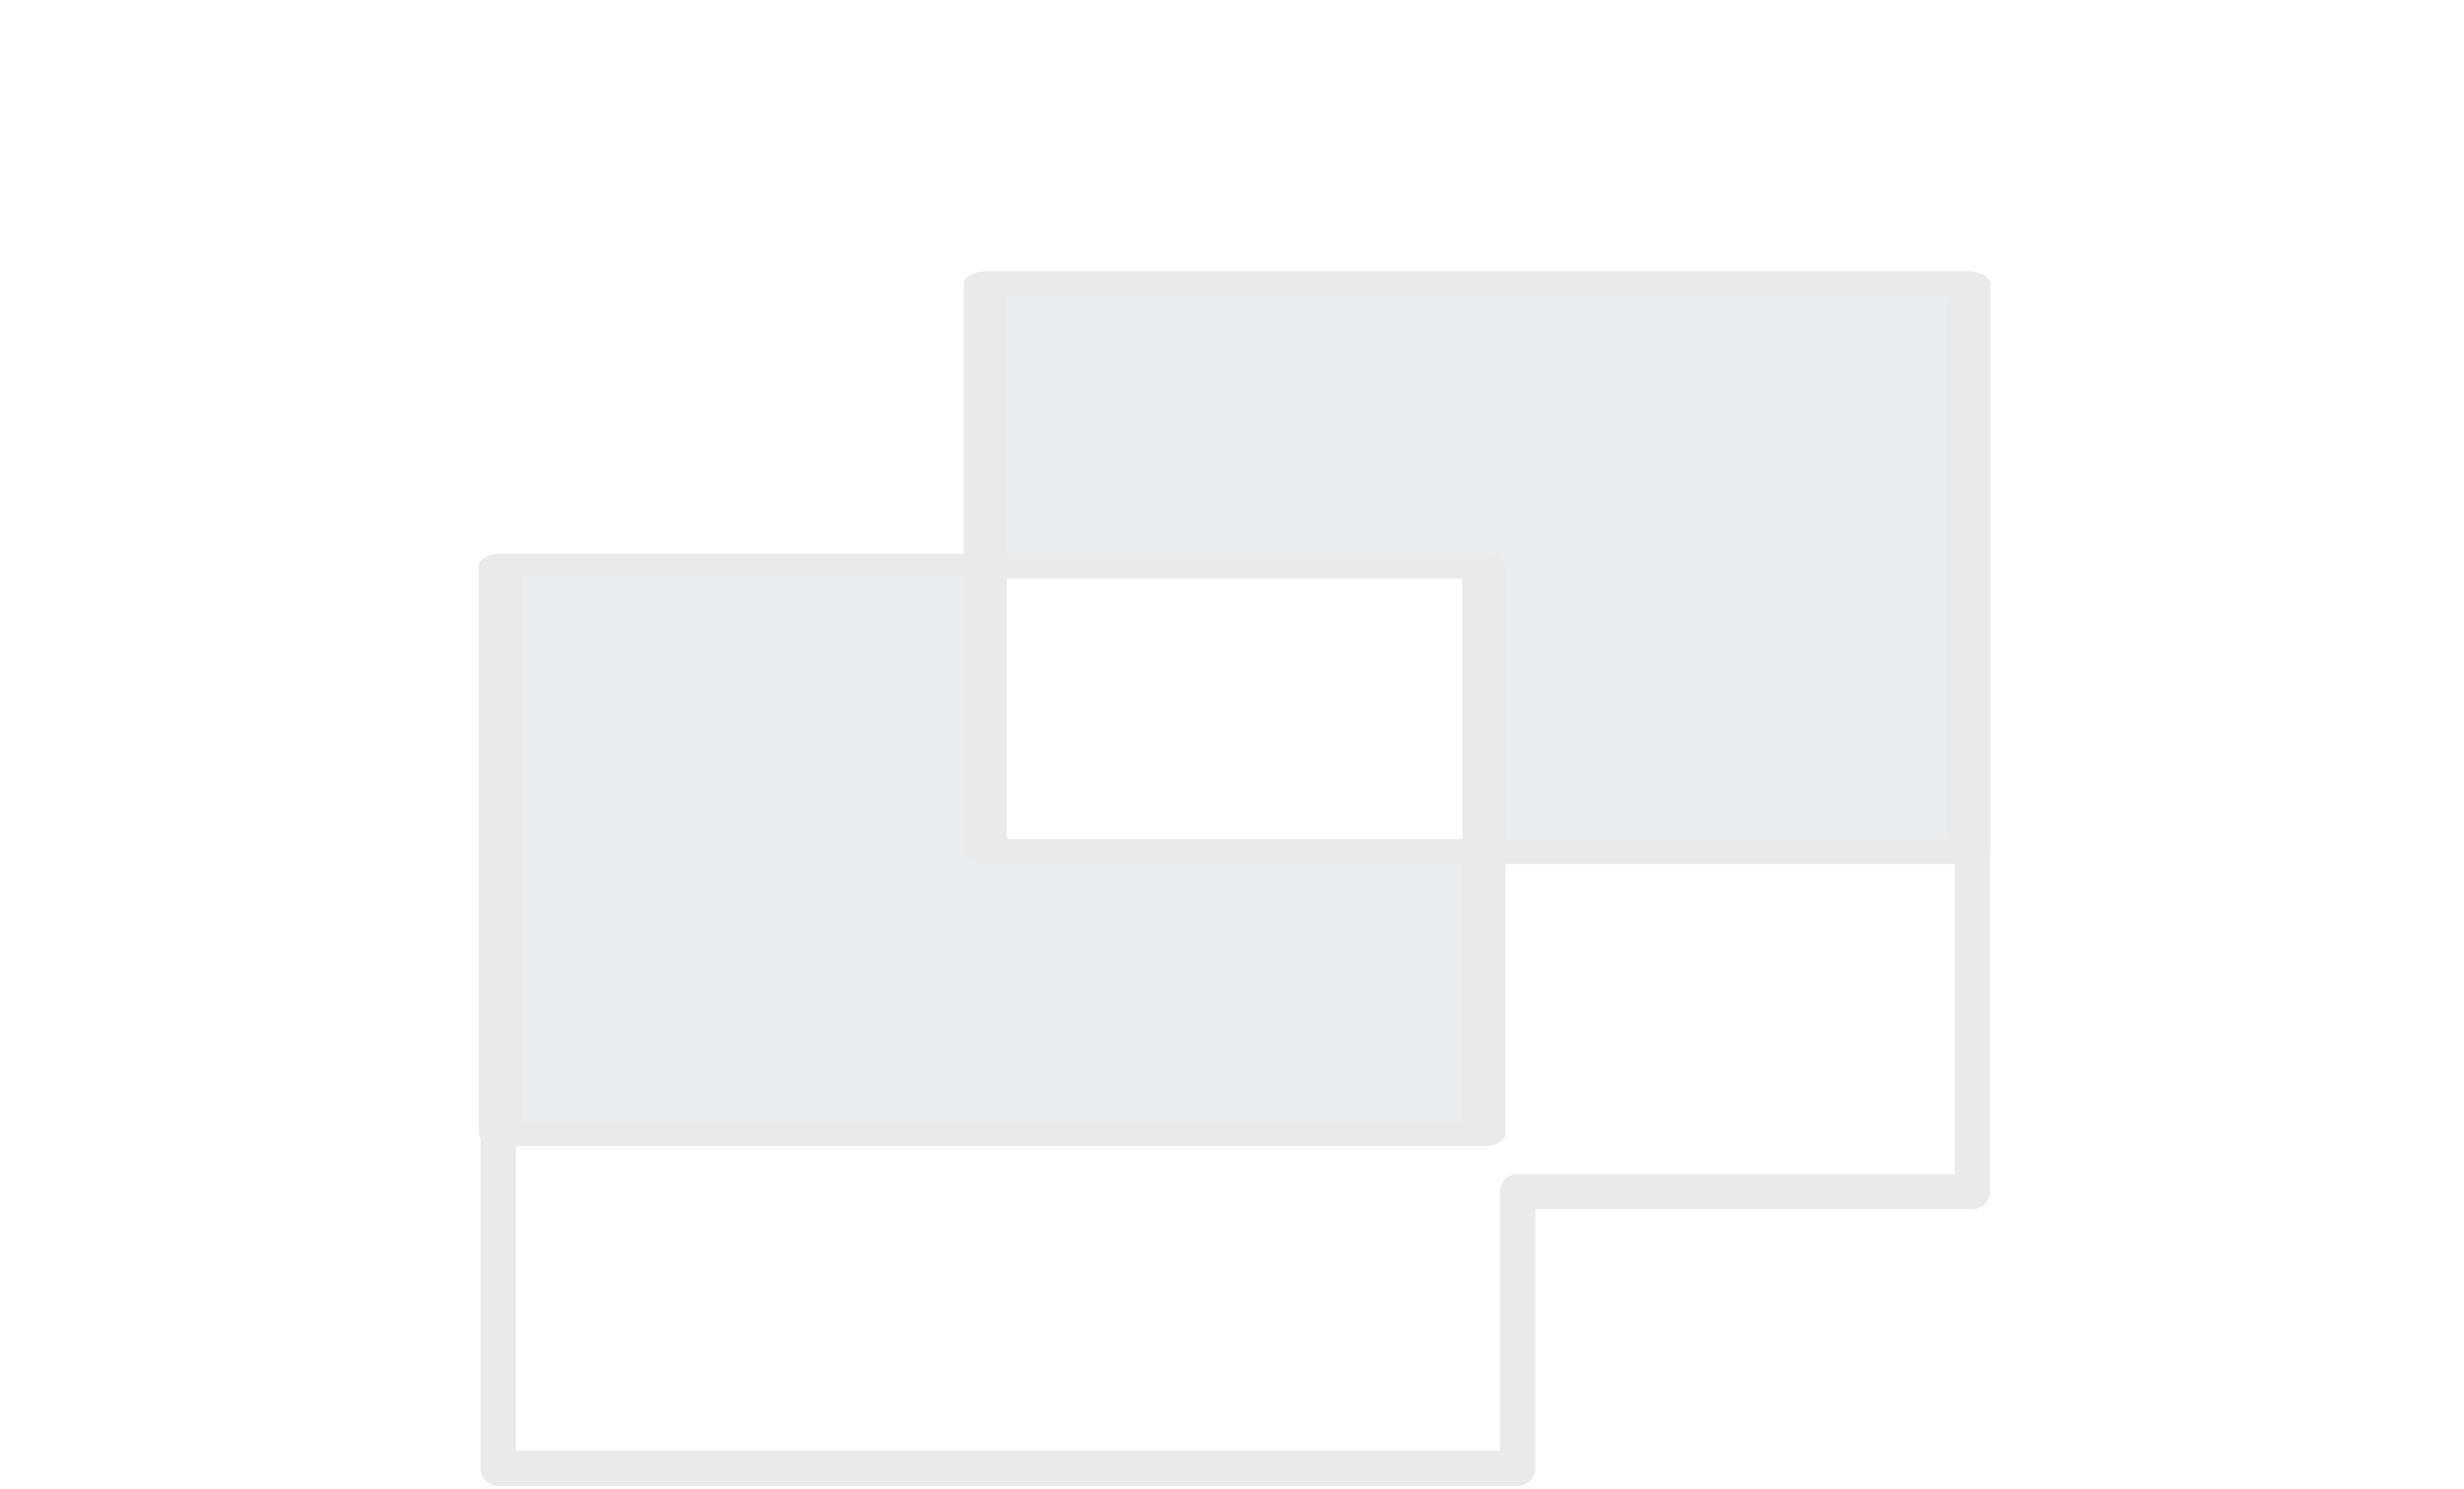 <svg
  width="349"
  height="211"
  viewBox="0 0 349 211"
  fill="none"
  xmlns="http://www.w3.org/2000/svg"
>
<g opacity="0.1">
<path
      fill-rule="evenodd"
      clip-rule="evenodd"
      d="M139.553 40.208H278.849L278.849 120.623L210.186 120.623L210.186 160.591H70.891L70.891 80.176H139.553V40.208ZM139.553 80.176H210.186V120.623H139.553V80.176Z"
      fill="#2D4359"
    />
<path
      d="M278.849 40.208L278.849 38.44C280.54 38.44 281.911 39.231 281.911 40.208L278.849 40.208ZM139.553 40.208L136.492 40.208C136.492 39.739 136.814 39.289 137.388 38.958C137.963 38.626 138.741 38.44 139.553 38.44L139.553 40.208ZM278.849 120.623H281.911C281.911 121.092 281.588 121.541 281.014 121.873C280.44 122.204 279.661 122.391 278.849 122.391L278.849 120.623ZM210.186 160.591H213.248C213.248 161.567 211.877 162.359 210.186 162.359L210.186 160.591ZM70.891 160.591L70.891 162.359C70.079 162.359 69.3 162.173 68.725 161.841C68.151 161.51 67.829 161.06 67.829 160.591L70.891 160.591ZM70.891 80.176L67.829 80.176C67.829 79.2 69.2 78.408 70.891 78.408L70.891 80.176ZM210.186 80.176V78.408C211.877 78.408 213.248 79.2 213.248 80.176L210.186 80.176ZM139.553 120.623L139.553 122.391C137.862 122.391 136.492 121.599 136.491 120.623L139.553 120.623ZM278.849 41.975H139.553L139.553 38.44H278.849L278.849 41.975ZM275.787 120.623L275.787 40.208L281.911 40.208L281.911 120.623L275.787 120.623ZM210.186 118.855H278.849L278.849 122.391L210.186 122.391V118.855ZM207.124 160.591L207.124 120.623H213.248V160.591H207.124ZM70.891 158.824L210.186 158.824V162.359L70.891 162.359L70.891 158.824ZM73.953 80.176L73.953 160.591L67.829 160.591L67.829 80.176L73.953 80.176ZM139.553 81.944L70.891 81.944L70.891 78.408L139.553 78.408L139.553 81.944ZM142.615 40.208L142.615 80.176L136.491 80.176L136.492 40.208L142.615 40.208ZM210.186 81.944L139.553 81.944V78.408L210.186 78.408V81.944ZM207.124 120.623V80.176H213.248V120.623H207.124ZM139.553 118.855H210.186V122.391L139.553 122.391L139.553 118.855ZM142.615 80.176L142.615 120.623L136.491 120.623L136.492 80.176H142.615Z"
      fill="#1C2833"
    />
<path
      d="M70.557 159.999V207.999H214.956V168.799H279.355V119.599"
      stroke="#1C2833"
      stroke-width="5"
      stroke-linecap="round"
      stroke-linejoin="round"
    />
</g>
</svg>
